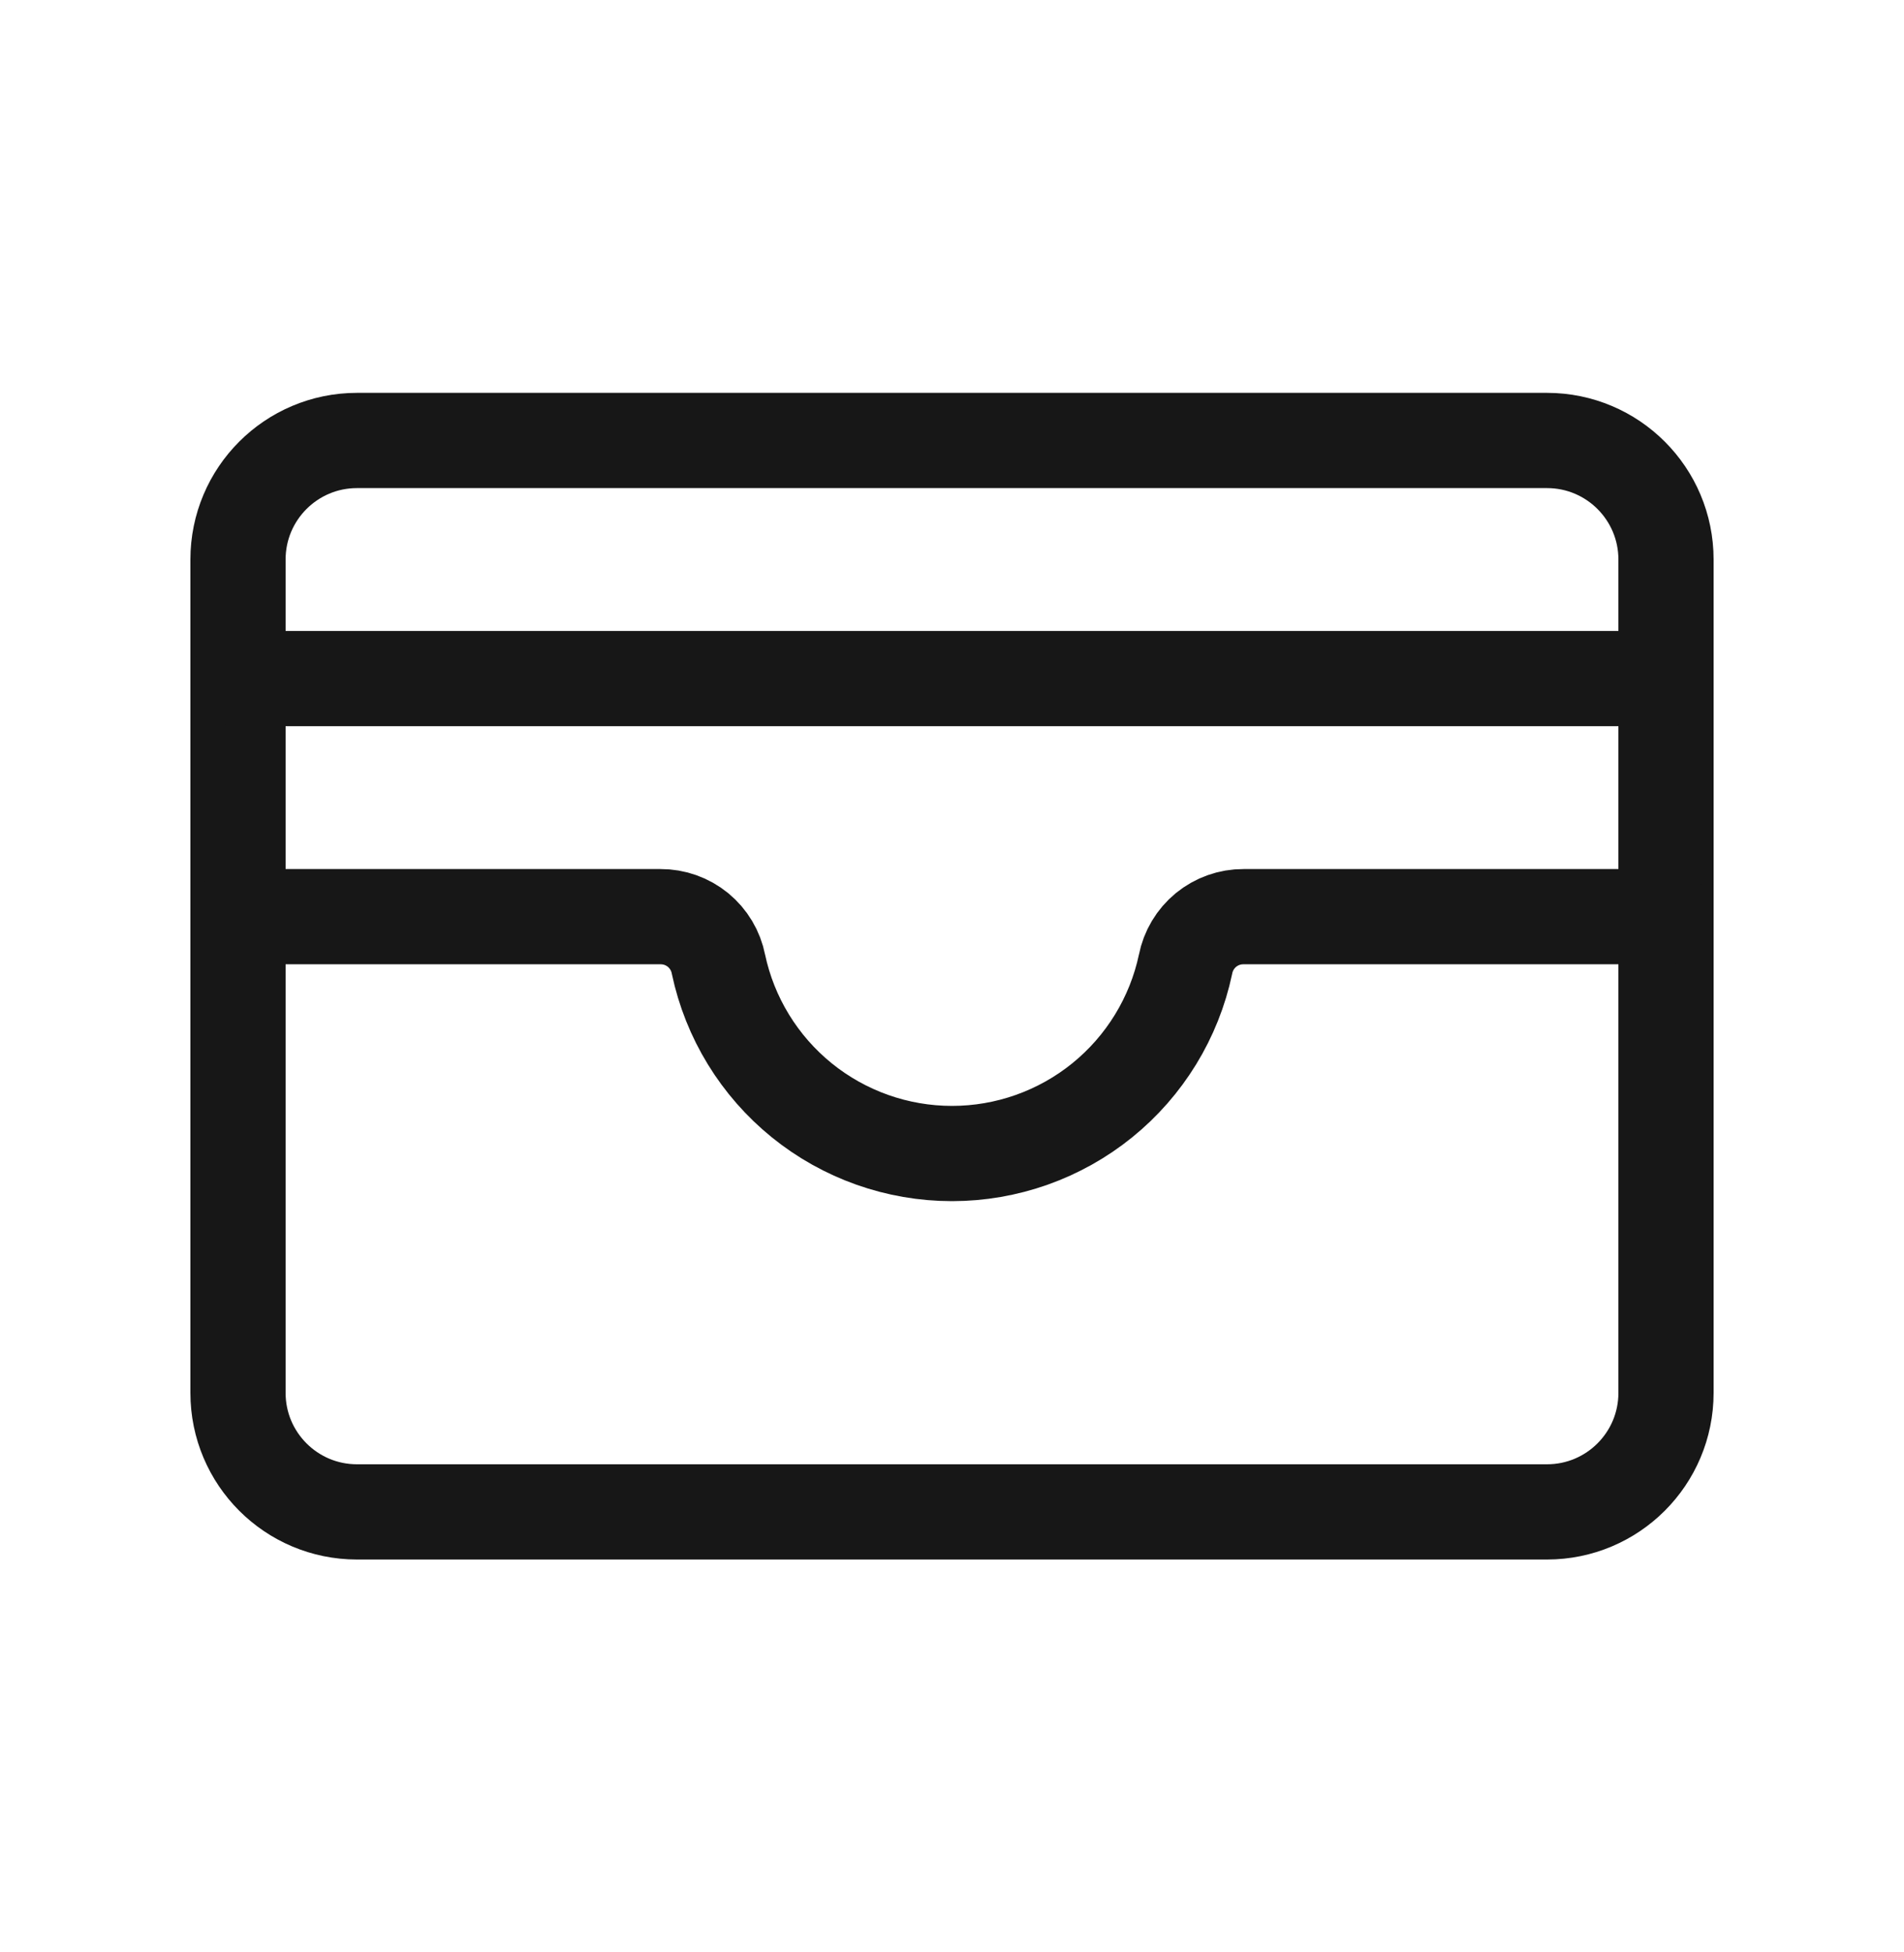 <svg width="40" height="41" viewBox="0 0 40 41" fill="none" xmlns="http://www.w3.org/2000/svg">
<path d="M32.5 9.25H7.5C6.119 9.25 5 10.369 5 11.75V29.25C5 30.631 6.119 31.75 7.5 31.75H32.5C33.881 31.75 35 30.631 35 29.25V11.75C35 10.369 33.881 9.25 32.5 9.25Z" stroke="#171717" stroke-width="2" stroke-linecap="round" stroke-linejoin="round"/>
<path d="M5 19.25H13.875C14.163 19.248 14.442 19.348 14.665 19.53C14.887 19.713 15.039 19.967 15.094 20.25C15.332 21.374 15.95 22.382 16.843 23.106C17.736 23.829 18.851 24.224 20 24.224C21.149 24.224 22.264 23.829 23.157 23.106C24.05 22.382 24.668 21.374 24.906 20.25C24.961 19.967 25.113 19.713 25.335 19.53C25.558 19.348 25.837 19.248 26.125 19.25H35" stroke="#171717" stroke-width="2" stroke-linecap="round" stroke-linejoin="round"/>
<path d="M5 14.25H35" stroke="#171717" stroke-width="2" stroke-linecap="round" stroke-linejoin="round"/>
</svg>
